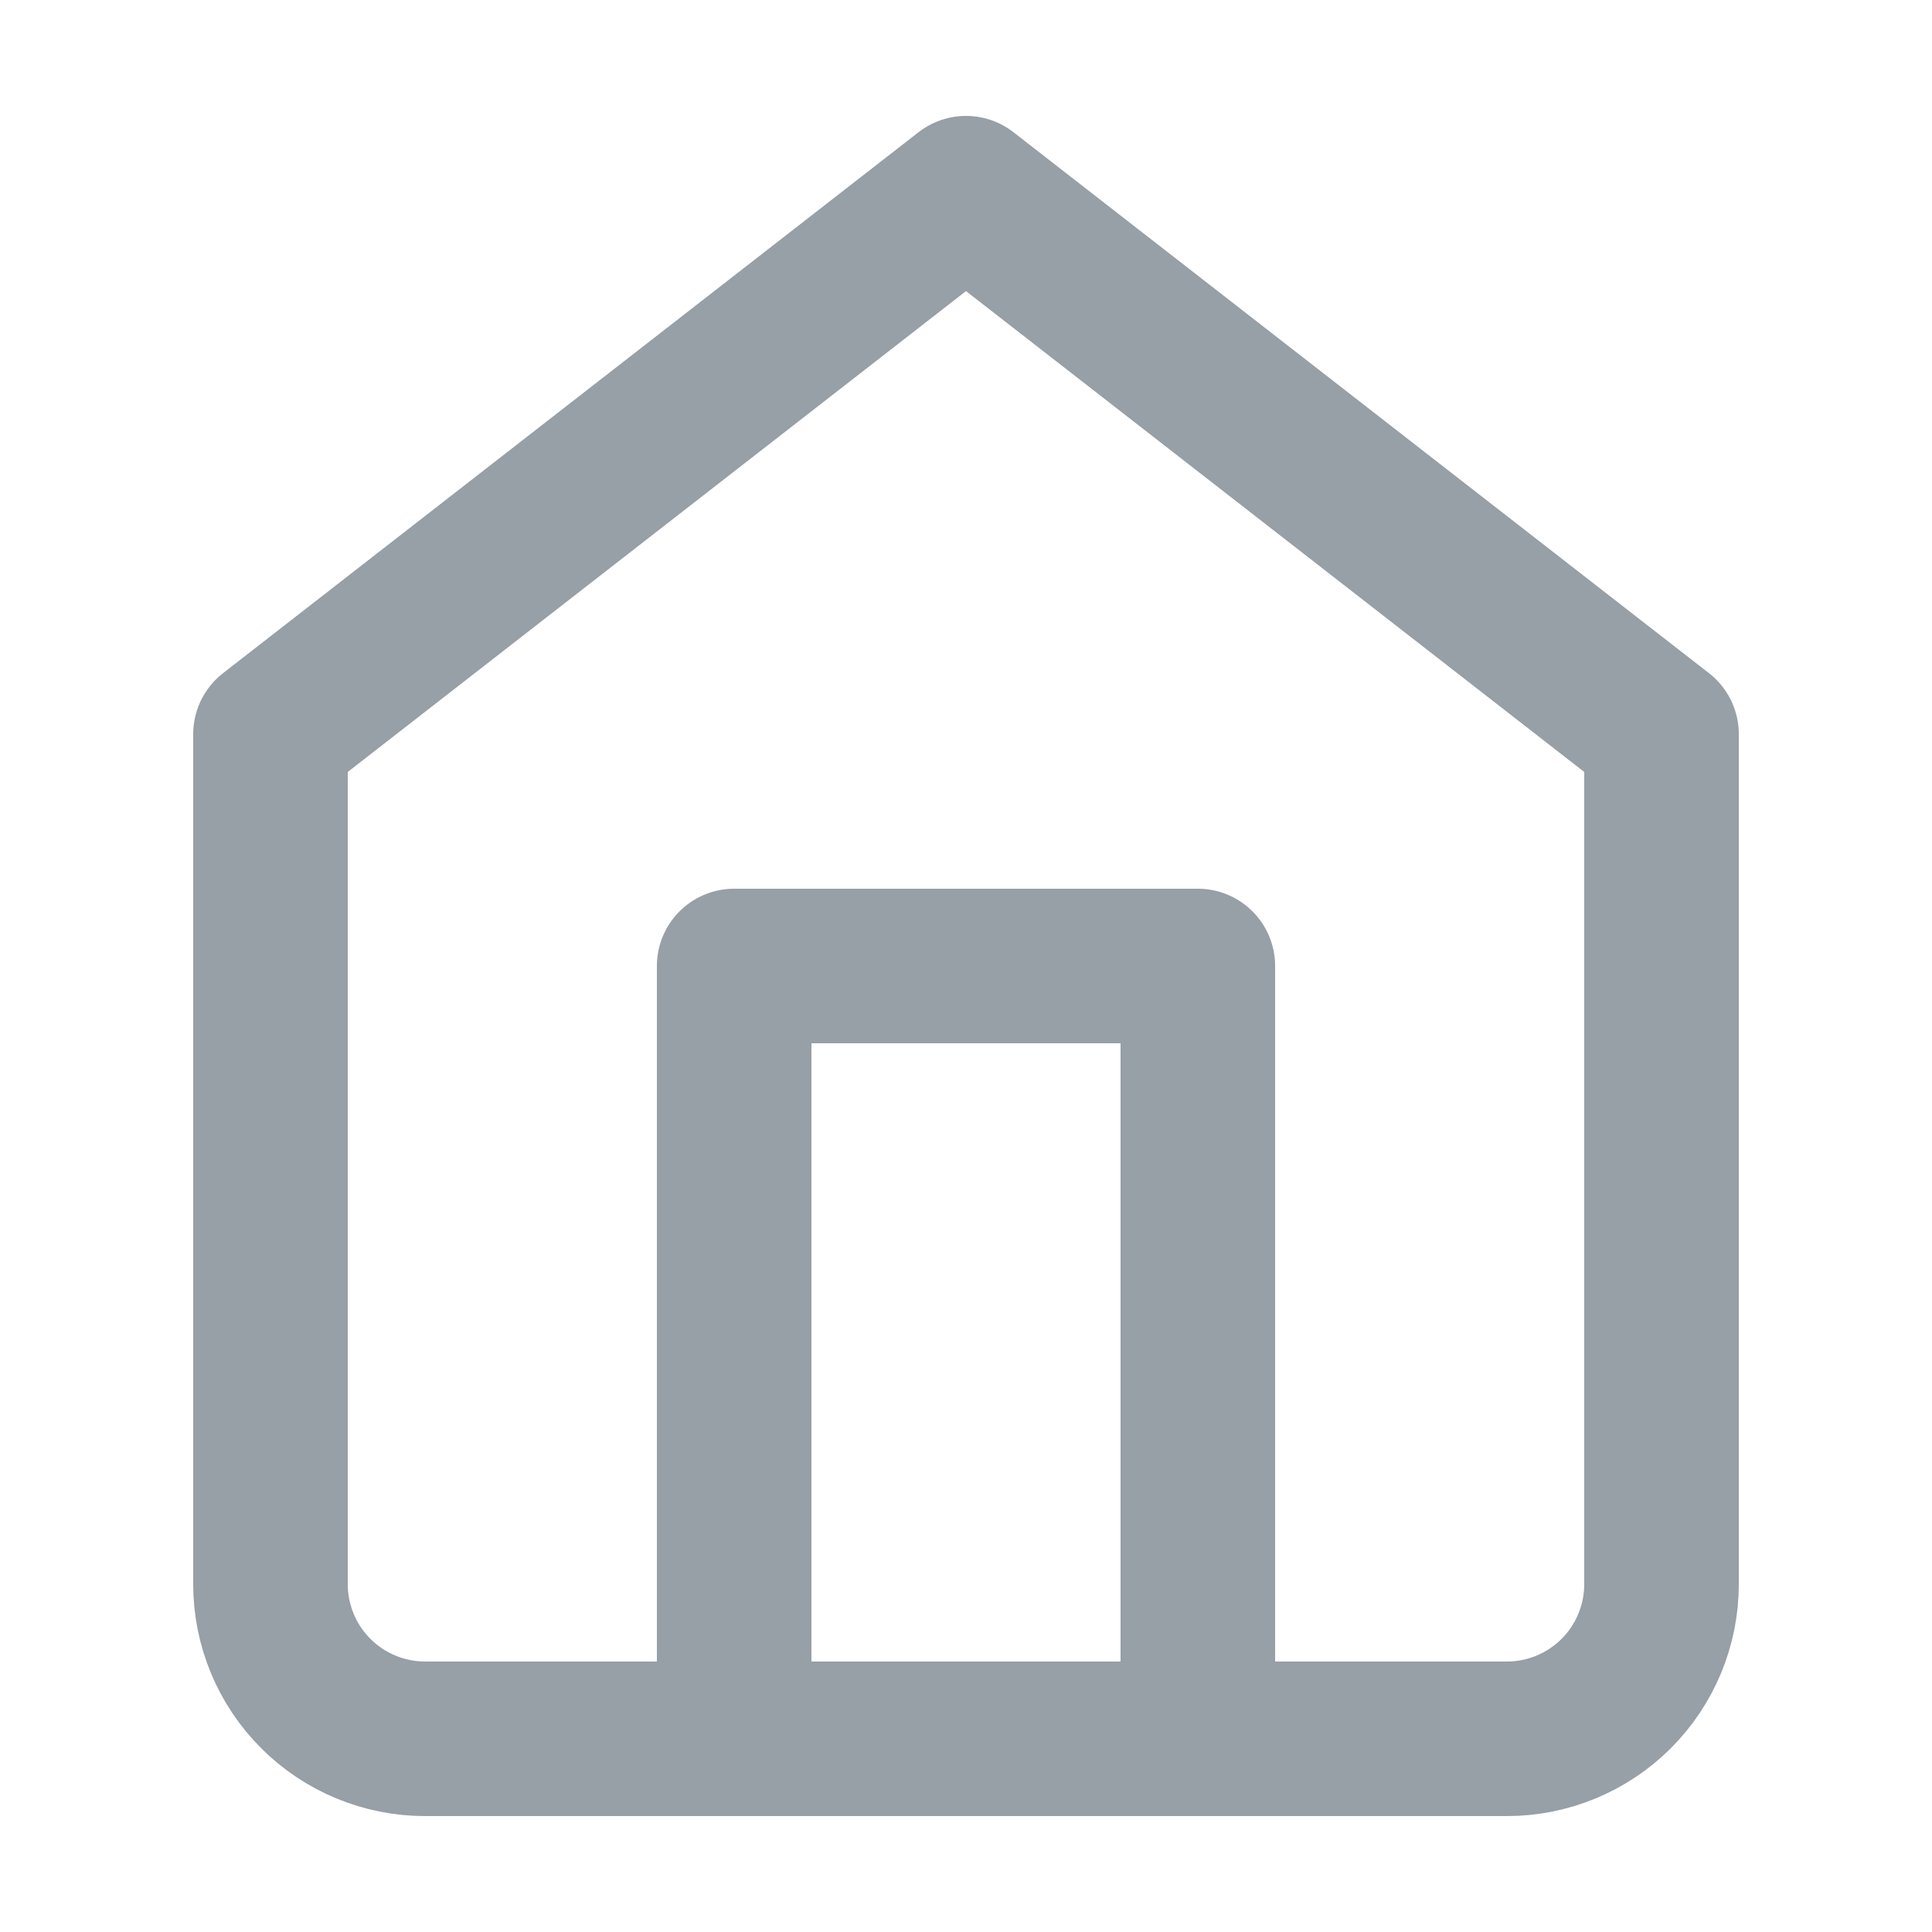 <svg width="25" height="25" viewBox="0 0 25 25" fill="none" xmlns="http://www.w3.org/2000/svg">
<path d="M3.5 9.5L12.5 2.5L21.5 9.5V20.5C21.5 21.03 21.289 21.539 20.914 21.914C20.539 22.289 20.03 22.5 19.5 22.5H5.5C4.97 22.5 4.461 22.289 4.086 21.914C3.711 21.539 3.5 21.03 3.5 20.5V9.5Z" stroke="#979FA7" stroke-width="2" stroke-linecap="round" stroke-linejoin="round"/>
<path d="M9.5 22.5V12.5H15.5V22.5" stroke="#979FA7" stroke-width="2" stroke-linecap="round" stroke-linejoin="round"/>
</svg>
